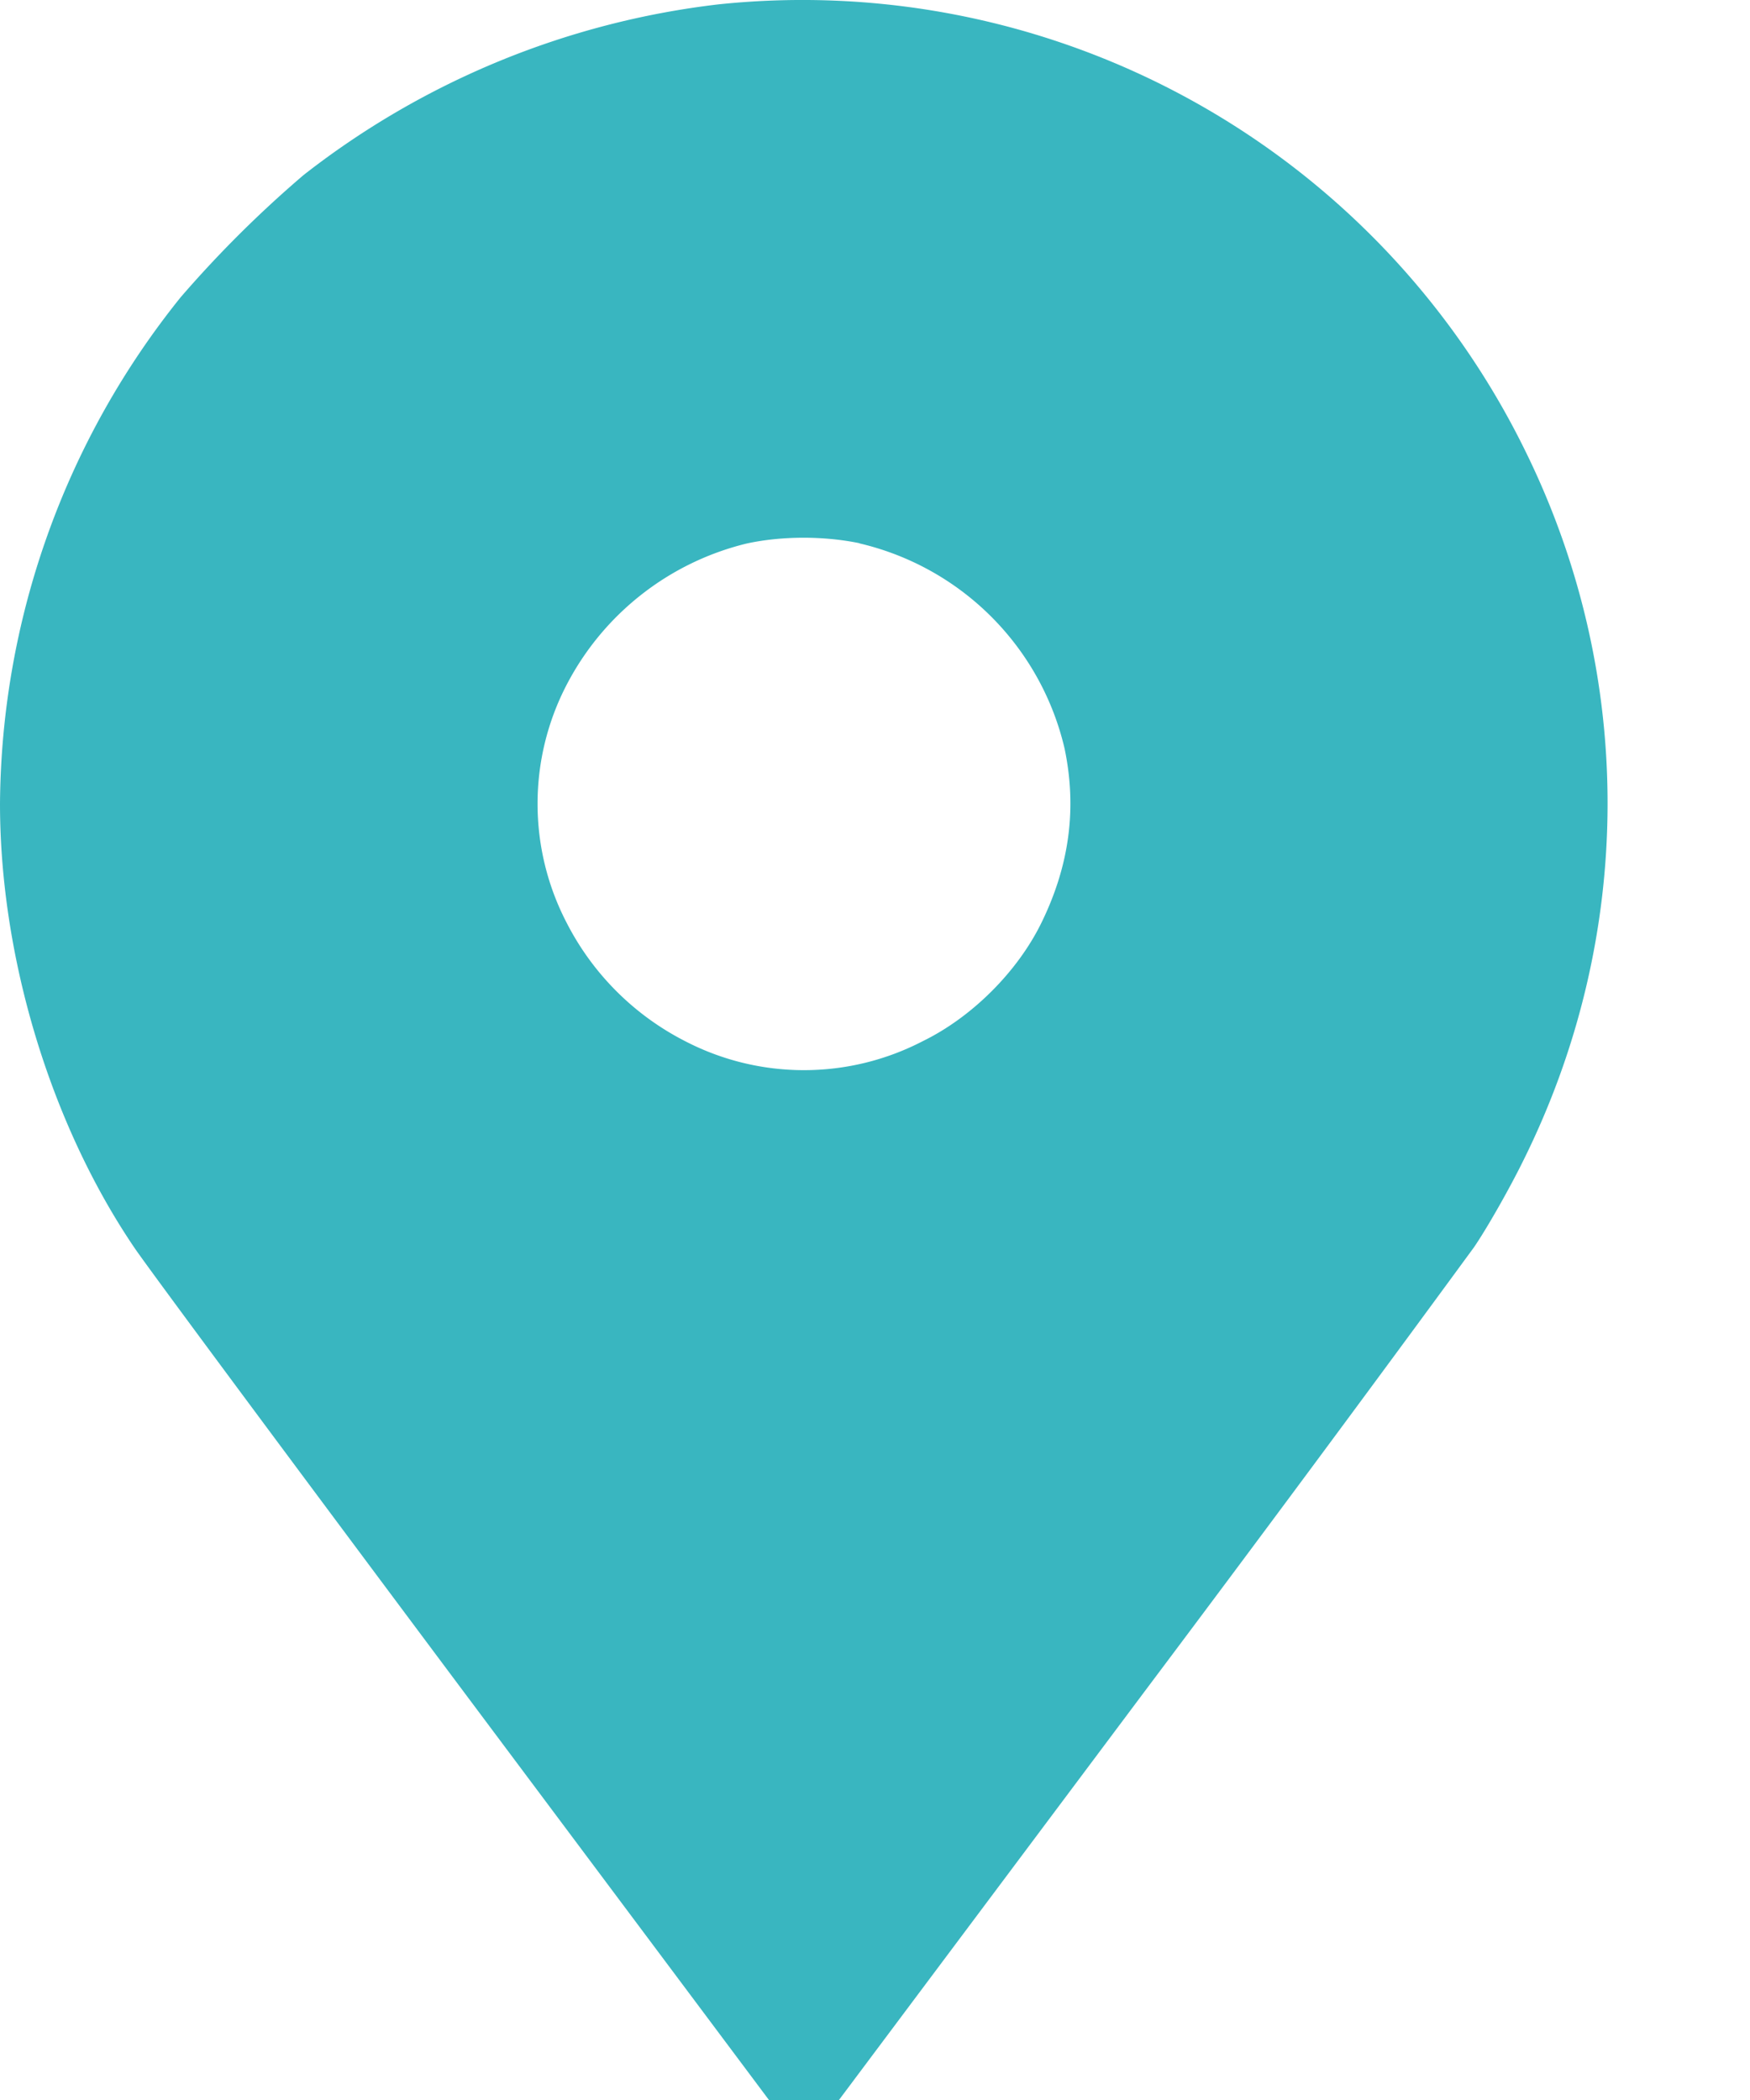 <svg width="10" height="12" fill="none" xmlns="http://www.w3.org/2000/svg"><path fill-rule="evenodd" clip-rule="evenodd" d="M4.105.025A4.741 4.741 0 001.735 1a6.514 6.514 0 00-.703.699A4.666 4.666 0 000 4.593c0 .875.288 1.828.766 2.534.075.112.922 1.253 1.882 2.538L4.394 12h.4l1.747-2.335a270.64 270.64 0 001.882-2.538c.075-.11.203-.335.283-.498.635-1.28.64-2.764.016-4.04A4.6 4.6 0 004.105.025zm.806 3.08a1.571 1.571 0 011.172 1.171c.072.343.028.67-.132.997-.137.28-.397.539-.677.676a1.474 1.474 0 01-1.36 0 1.553 1.553 0 01-.676-.676 1.474 1.474 0 010-1.36 1.58 1.58 0 011.028-.807c.201-.044.442-.044.645-.002z" fill="#39B6C0"/></svg>
